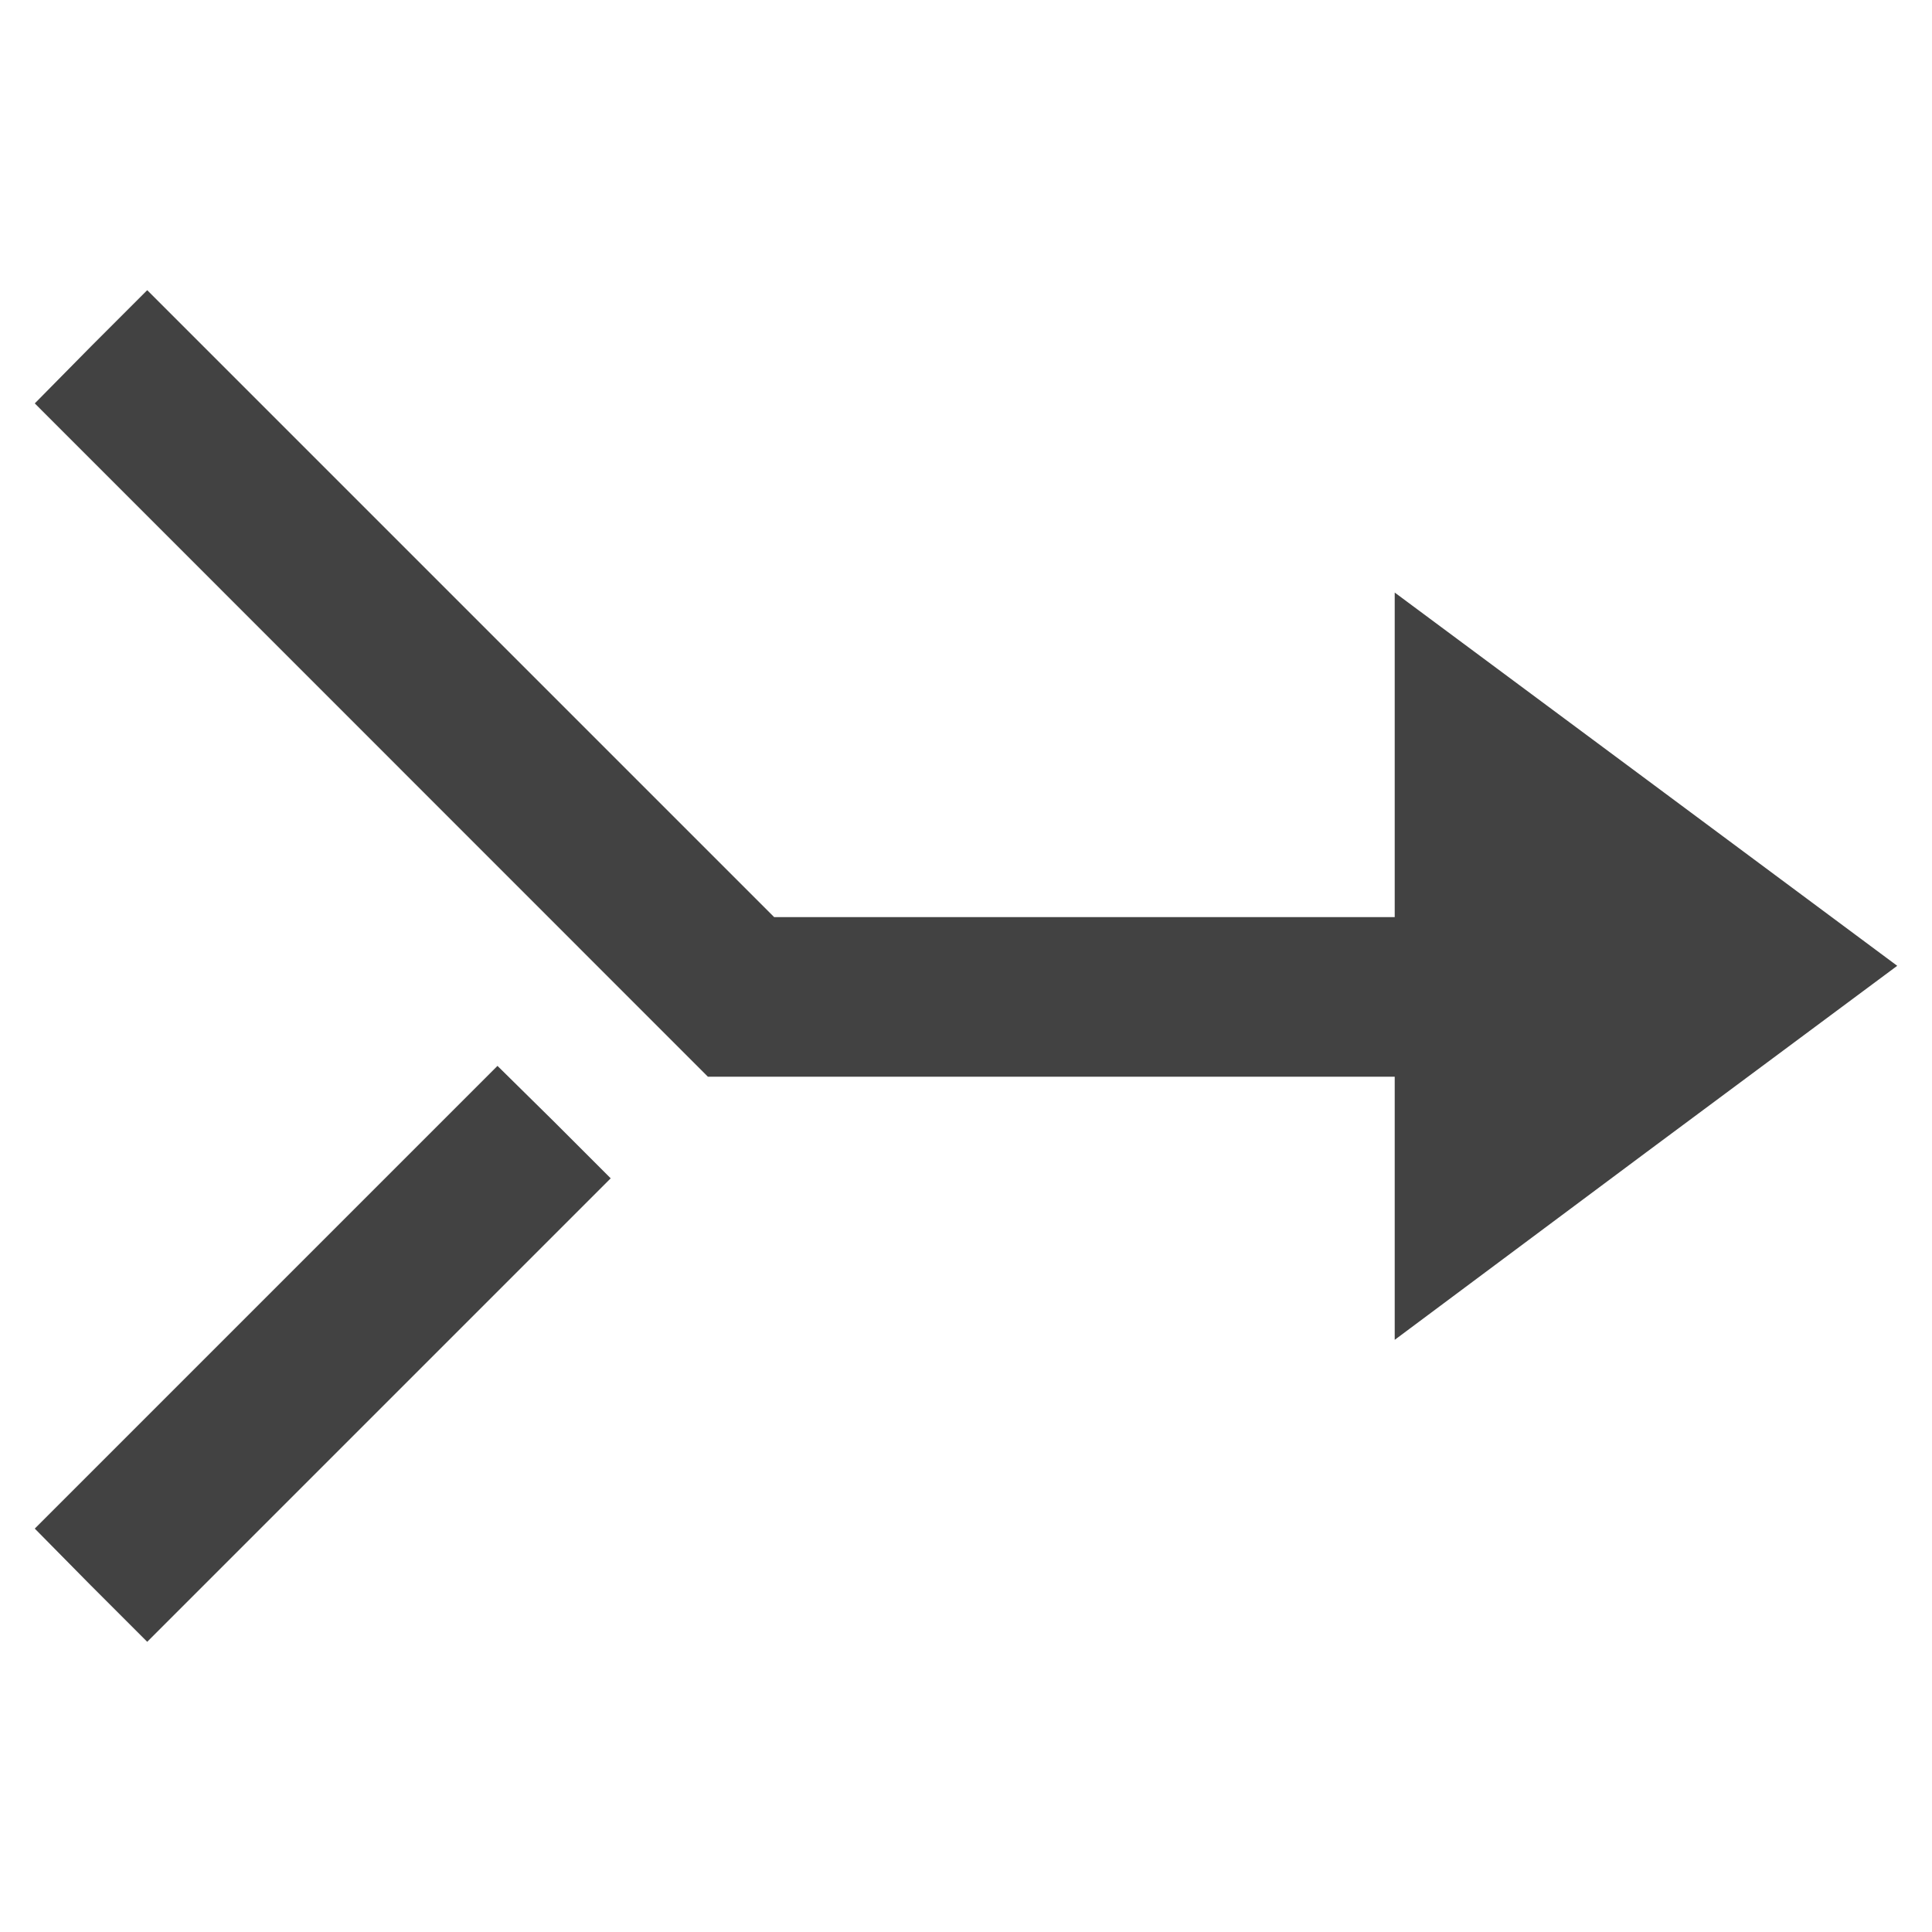 <?xml version="1.0" encoding="utf-8"?>
<!-- Generator: Adobe Illustrator 24.3.0, SVG Export Plug-In . SVG Version: 6.00 Build 0)  -->
<svg version="1.1" id="Layer_1" xmlns="http://www.w3.org/2000/svg" xmlns:xlink="http://www.w3.org/1999/xlink" x="0px" y="0px"
	 viewBox="0 0 100 100" style="enable-background:new 0 0 100 100;" xml:space="preserve">
<style type="text/css">
	.st0{fill:#424242;}
</style>
<g>
	<g>
		<polygon class="st0" points="98.2,49.99 85.2,59.65 72.19,69.35 72.19,55.73 36.64,55.73 1.8,20.88 4.69,17.95 7.62,15.02 
			40.07,47.47 72.19,47.47 72.19,30.67 85.2,40.33 		"/>
	</g>
	<g>
		<polygon class="st0" points="31.61,60.99 7.62,84.98 4.69,82.05 1.8,79.12 25.75,55.17 28.68,58.06 		"/>
	</g>
</g>
</svg>
